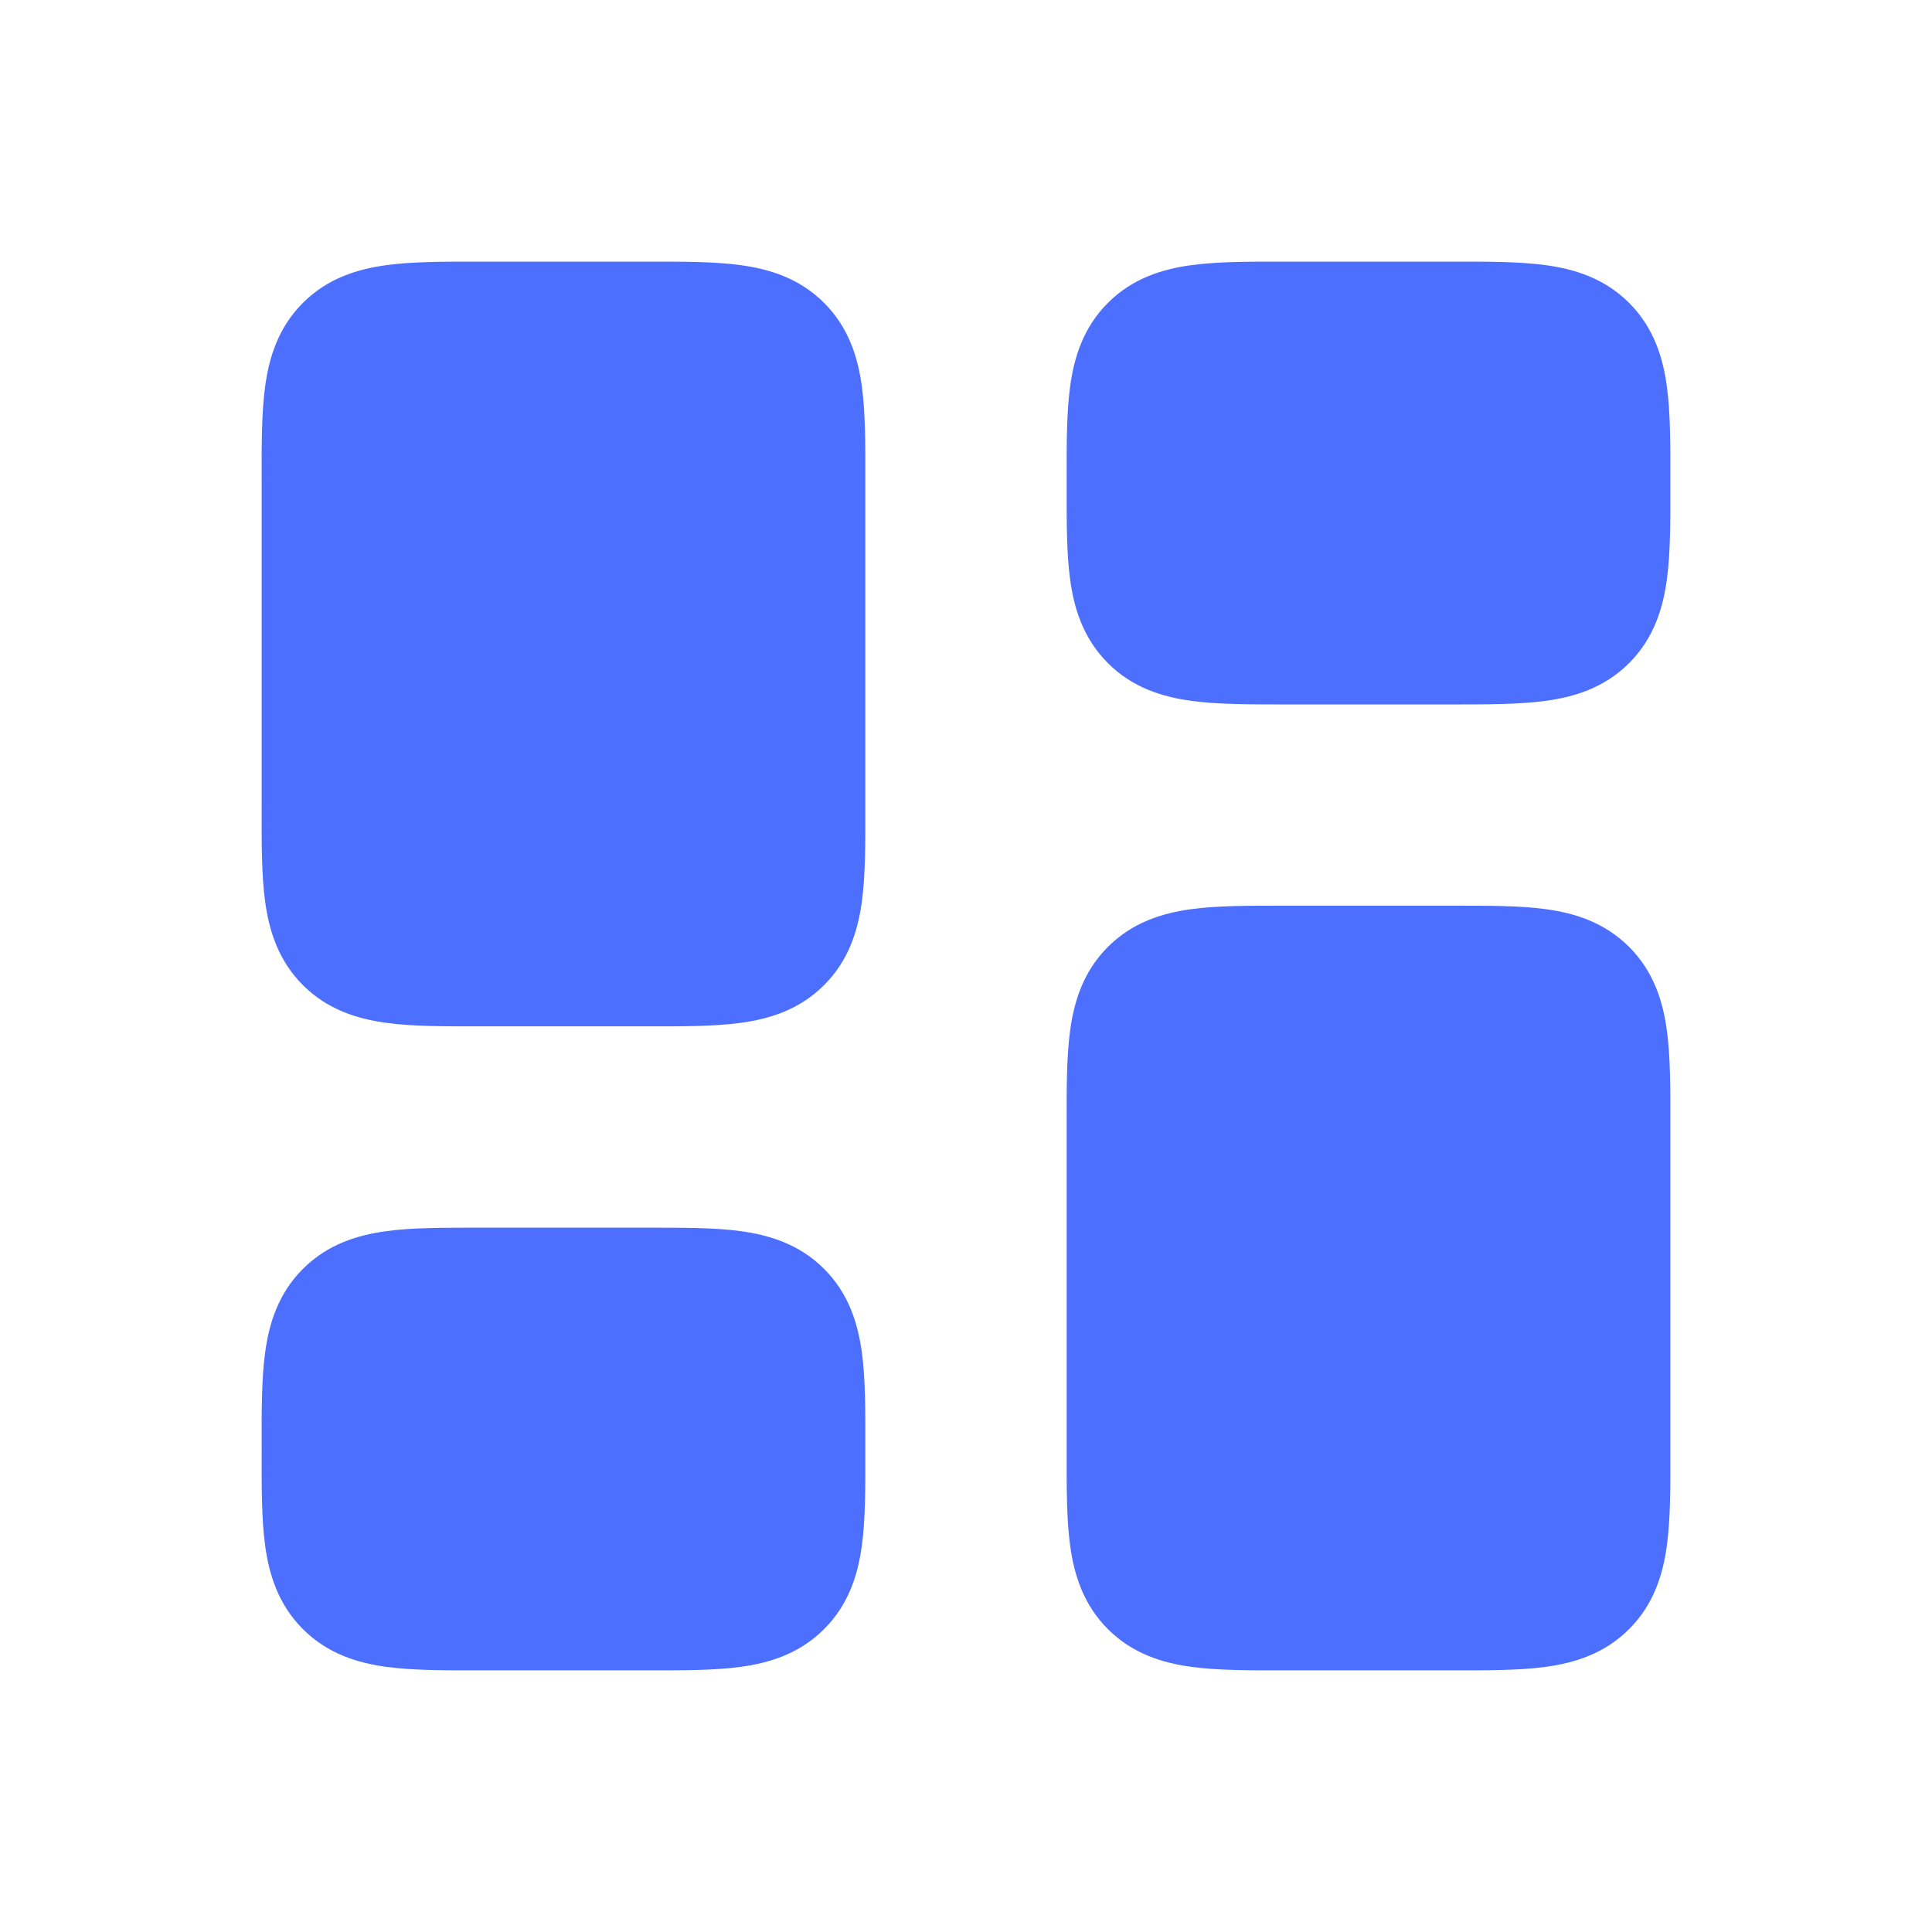 <svg width="18" height="18" viewBox="0 0 18 18" fill="none" xmlns="http://www.w3.org/2000/svg">
<path fill-rule="evenodd" clip-rule="evenodd" d="M10.72 3.22C10.5 3.439 10.5 3.793 10.5 4.5C10.5 5.207 10.5 5.561 10.72 5.78C10.939 6 11.293 6 12 6H13.5C14.207 6 14.561 6 14.78 5.78C15 5.561 15 5.207 15 4.5C15 3.793 15 3.439 14.78 3.22C14.561 3 14.207 3 13.5 3H12C11.293 3 10.939 3 10.72 3.22ZM3.22 12.22C3 12.439 3 12.793 3 13.5C3 14.207 3 14.561 3.22 14.78C3.439 15 3.793 15 4.5 15H6C6.707 15 7.061 15 7.28 14.78C7.5 14.561 7.5 14.207 7.5 13.5C7.5 12.793 7.5 12.439 7.28 12.22C7.061 12 6.707 12 6 12H4.5C3.793 12 3.439 12 3.22 12.22ZM10.5 10.5C10.5 9.793 10.5 9.439 10.72 9.22C10.939 9 11.293 9 12 9H13.5C14.207 9 14.561 9 14.78 9.22C15 9.439 15 9.793 15 10.5V13.5C15 14.207 15 14.561 14.78 14.78C14.561 15 14.207 15 13.5 15H12C11.293 15 10.939 15 10.72 14.78C10.5 14.561 10.5 14.207 10.5 13.5V10.5ZM3.22 3.22C3 3.439 3 3.793 3 4.5V7.5C3 8.207 3 8.561 3.22 8.78C3.439 9 3.793 9 4.5 9H6C6.707 9 7.061 9 7.28 8.78C7.5 8.561 7.5 8.207 7.5 7.5V4.5C7.5 3.793 7.5 3.439 7.28 3.22C7.061 3 6.707 3 6 3H4.5C3.793 3 3.439 3 3.22 3.22Z" fill="#4C6FFF"/>
<path fill-rule="evenodd" clip-rule="evenodd" d="M3.617 3.617L3.619 3.616C3.621 3.616 3.623 3.614 3.627 3.613C3.643 3.606 3.68 3.595 3.752 3.585C3.91 3.564 4.131 3.563 4.5 3.563H6C6.369 3.563 6.59 3.564 6.748 3.585C6.82 3.595 6.857 3.606 6.873 3.613C6.877 3.614 6.879 3.616 6.881 3.616L6.883 3.617L6.884 3.619C6.884 3.621 6.886 3.623 6.887 3.627C6.894 3.643 6.905 3.68 6.915 3.752C6.936 3.91 6.938 4.131 6.938 4.5V7.5C6.938 7.869 6.936 8.09 6.915 8.248C6.905 8.32 6.894 8.357 6.887 8.373C6.886 8.377 6.884 8.379 6.884 8.381L6.883 8.383L6.881 8.384C6.879 8.384 6.877 8.386 6.873 8.387C6.857 8.394 6.82 8.405 6.748 8.415C6.59 8.436 6.369 8.438 6 8.438H4.5C4.131 8.438 3.91 8.436 3.752 8.415C3.68 8.405 3.643 8.394 3.627 8.387C3.623 8.386 3.621 8.384 3.619 8.384L3.617 8.383L3.616 8.381C3.616 8.379 3.614 8.377 3.613 8.373C3.606 8.357 3.595 8.32 3.585 8.248C3.564 8.09 3.562 7.869 3.562 7.5V4.5C3.562 4.131 3.564 3.91 3.585 3.752C3.595 3.68 3.606 3.643 3.613 3.627C3.614 3.623 3.616 3.621 3.616 3.619L3.617 3.617ZM4.466 2.438C4.478 2.438 4.489 2.438 4.5 2.438H6C6.011 2.438 6.022 2.438 6.034 2.438C6.358 2.437 6.656 2.437 6.898 2.47C7.165 2.506 7.446 2.59 7.678 2.822C7.91 3.054 7.994 3.335 8.03 3.602C8.063 3.844 8.063 4.142 8.062 4.466C8.062 4.478 8.062 4.489 8.062 4.5V7.5C8.062 7.511 8.062 7.522 8.062 7.534C8.063 7.858 8.063 8.156 8.03 8.398C7.994 8.665 7.91 8.946 7.678 9.178C7.446 9.41 7.165 9.494 6.898 9.53C6.656 9.563 6.358 9.563 6.034 9.562C6.022 9.562 6.011 9.562 6 9.562H4.5C4.489 9.562 4.478 9.562 4.466 9.562C4.142 9.563 3.844 9.563 3.602 9.53C3.335 9.494 3.054 9.41 2.822 9.178C2.59 8.946 2.506 8.665 2.47 8.398C2.437 8.156 2.437 7.858 2.438 7.534C2.438 7.522 2.438 7.511 2.438 7.5V4.5C2.438 4.489 2.438 4.478 2.438 4.466C2.437 4.142 2.437 3.844 2.47 3.602C2.506 3.335 2.59 3.054 2.822 2.822C3.054 2.59 3.335 2.506 3.602 2.47C3.844 2.437 4.142 2.437 4.466 2.438ZM11.119 3.616L11.117 3.617L11.116 3.619C11.116 3.621 11.114 3.623 11.113 3.627C11.106 3.643 11.095 3.68 11.085 3.752C11.064 3.91 11.062 4.131 11.062 4.5C11.062 4.869 11.064 5.09 11.085 5.248C11.095 5.32 11.106 5.357 11.113 5.373C11.114 5.375 11.115 5.377 11.115 5.377C11.115 5.379 11.116 5.381 11.116 5.381L11.117 5.383L11.119 5.384C11.121 5.384 11.123 5.386 11.127 5.387C11.143 5.394 11.18 5.405 11.252 5.415C11.41 5.436 11.631 5.438 12 5.438H13.5C13.87 5.438 14.09 5.436 14.248 5.415C14.32 5.405 14.357 5.394 14.373 5.387C14.377 5.386 14.379 5.384 14.381 5.384L14.383 5.383L14.384 5.381C14.384 5.379 14.386 5.377 14.387 5.373C14.394 5.357 14.405 5.32 14.415 5.248C14.436 5.09 14.438 4.869 14.438 4.5C14.438 4.131 14.436 3.91 14.415 3.752C14.405 3.68 14.394 3.643 14.387 3.627C14.386 3.623 14.384 3.621 14.384 3.619L14.383 3.617L14.381 3.616C14.379 3.616 14.377 3.614 14.373 3.613C14.357 3.606 14.32 3.595 14.248 3.585C14.09 3.564 13.87 3.563 13.5 3.563H12C11.631 3.563 11.41 3.564 11.252 3.585C11.18 3.595 11.143 3.606 11.127 3.613C11.123 3.614 11.121 3.616 11.119 3.616ZM11.966 2.438H13.534C13.858 2.437 14.156 2.437 14.398 2.47C14.665 2.506 14.946 2.59 15.178 2.822C15.41 3.054 15.494 3.335 15.53 3.602C15.563 3.844 15.563 4.142 15.562 4.466V4.534C15.563 4.858 15.563 5.156 15.53 5.398C15.494 5.665 15.41 5.946 15.178 6.178C14.946 6.41 14.665 6.494 14.398 6.53C14.156 6.563 13.858 6.563 13.534 6.563H11.966C11.642 6.563 11.344 6.563 11.102 6.53C10.835 6.494 10.554 6.41 10.322 6.178C10.09 5.946 10.006 5.665 9.97 5.398C9.937 5.156 9.937 4.858 9.938 4.534C9.938 4.522 9.938 4.511 9.938 4.5C9.938 4.489 9.938 4.478 9.938 4.466C9.937 4.142 9.937 3.844 9.97 3.602C10.006 3.335 10.09 3.054 10.322 2.822C10.554 2.59 10.835 2.506 11.102 2.47C11.344 2.437 11.642 2.437 11.966 2.438ZM11.966 8.438H13.534C13.858 8.438 14.156 8.437 14.398 8.47C14.665 8.506 14.946 8.59 15.178 8.822C15.41 9.054 15.494 9.335 15.53 9.602C15.563 9.844 15.563 10.142 15.562 10.466V13.534C15.563 13.858 15.563 14.156 15.53 14.398C15.494 14.665 15.41 14.946 15.178 15.178C14.946 15.41 14.665 15.494 14.398 15.53C14.156 15.563 13.858 15.563 13.534 15.562H11.966C11.642 15.563 11.344 15.563 11.102 15.53C10.835 15.494 10.554 15.41 10.322 15.178C10.09 14.946 10.006 14.665 9.97 14.398C9.937 14.156 9.937 13.858 9.938 13.534V10.5C9.938 10.489 9.938 10.478 9.938 10.466C9.937 10.142 9.937 9.844 9.97 9.602C10.006 9.335 10.09 9.054 10.322 8.822C10.554 8.59 10.835 8.506 11.102 8.47C11.344 8.437 11.642 8.438 11.966 8.438ZM11.119 9.616L11.117 9.617L11.116 9.619C11.116 9.621 11.114 9.623 11.113 9.627C11.106 9.643 11.095 9.68 11.085 9.752C11.064 9.91 11.062 10.131 11.062 10.5V13.5C11.062 13.87 11.064 14.09 11.085 14.248C11.095 14.32 11.106 14.357 11.113 14.373C11.114 14.377 11.116 14.379 11.116 14.381L11.117 14.383L11.119 14.384C11.121 14.384 11.123 14.386 11.127 14.387C11.143 14.394 11.18 14.405 11.252 14.415C11.41 14.436 11.631 14.438 12 14.438H13.5C13.87 14.438 14.09 14.436 14.248 14.415C14.32 14.405 14.357 14.394 14.373 14.387C14.377 14.386 14.379 14.384 14.381 14.384L14.383 14.383L14.384 14.381C14.384 14.379 14.386 14.377 14.387 14.373C14.394 14.357 14.405 14.32 14.415 14.248C14.436 14.09 14.438 13.87 14.438 13.5V10.5C14.438 10.131 14.436 9.91 14.415 9.752C14.405 9.68 14.394 9.643 14.387 9.627C14.386 9.625 14.385 9.623 14.385 9.622L14.384 9.619L14.383 9.617L14.381 9.616C14.379 9.616 14.377 9.614 14.373 9.613C14.357 9.606 14.32 9.595 14.248 9.585C14.09 9.564 13.87 9.562 13.5 9.562H12C11.631 9.562 11.41 9.564 11.252 9.585C11.18 9.595 11.143 9.606 11.127 9.613C11.123 9.614 11.121 9.616 11.119 9.616ZM3.619 12.616L3.617 12.617L3.616 12.619C3.616 12.621 3.614 12.623 3.613 12.627C3.606 12.643 3.595 12.68 3.585 12.752C3.564 12.91 3.562 13.131 3.562 13.5C3.562 13.87 3.564 14.09 3.585 14.248C3.595 14.32 3.606 14.357 3.613 14.373C3.614 14.377 3.616 14.379 3.616 14.381L3.617 14.383L3.619 14.384C3.621 14.384 3.623 14.386 3.627 14.387C3.643 14.394 3.68 14.405 3.752 14.415C3.91 14.436 4.131 14.438 4.5 14.438H6C6.369 14.438 6.59 14.436 6.748 14.415C6.82 14.405 6.857 14.394 6.873 14.387C6.875 14.386 6.878 14.385 6.878 14.385L6.881 14.384L6.883 14.383L6.884 14.381L6.885 14.379C6.885 14.377 6.886 14.375 6.887 14.373C6.894 14.357 6.905 14.32 6.915 14.248C6.936 14.09 6.938 13.87 6.938 13.5C6.938 13.131 6.936 12.91 6.915 12.752C6.905 12.68 6.894 12.643 6.887 12.627C6.886 12.623 6.884 12.621 6.884 12.619L6.883 12.617L6.881 12.616C6.879 12.616 6.877 12.614 6.873 12.613C6.857 12.606 6.82 12.595 6.748 12.585C6.59 12.564 6.369 12.562 6 12.562H4.5C4.131 12.562 3.91 12.564 3.752 12.585C3.68 12.595 3.643 12.606 3.627 12.613C3.623 12.614 3.621 12.616 3.619 12.616ZM4.466 11.438H6.034C6.358 11.438 6.656 11.437 6.898 11.47C7.165 11.506 7.446 11.59 7.678 11.822C7.91 12.054 7.994 12.335 8.03 12.602C8.063 12.844 8.063 13.142 8.062 13.466V13.534C8.063 13.858 8.063 14.156 8.03 14.398C7.994 14.665 7.91 14.946 7.678 15.178C7.446 15.41 7.165 15.494 6.898 15.53C6.656 15.563 6.358 15.563 6.034 15.562H4.466C4.142 15.563 3.844 15.563 3.602 15.53C3.335 15.494 3.054 15.41 2.822 15.178C2.59 14.946 2.506 14.665 2.47 14.398C2.437 14.156 2.437 13.858 2.438 13.534V13.466C2.437 13.142 2.437 12.844 2.47 12.602C2.506 12.335 2.59 12.054 2.822 11.822C3.054 11.59 3.335 11.506 3.602 11.47C3.844 11.437 4.142 11.438 4.466 11.438Z" fill="#4C6FFF"/>
</svg>
